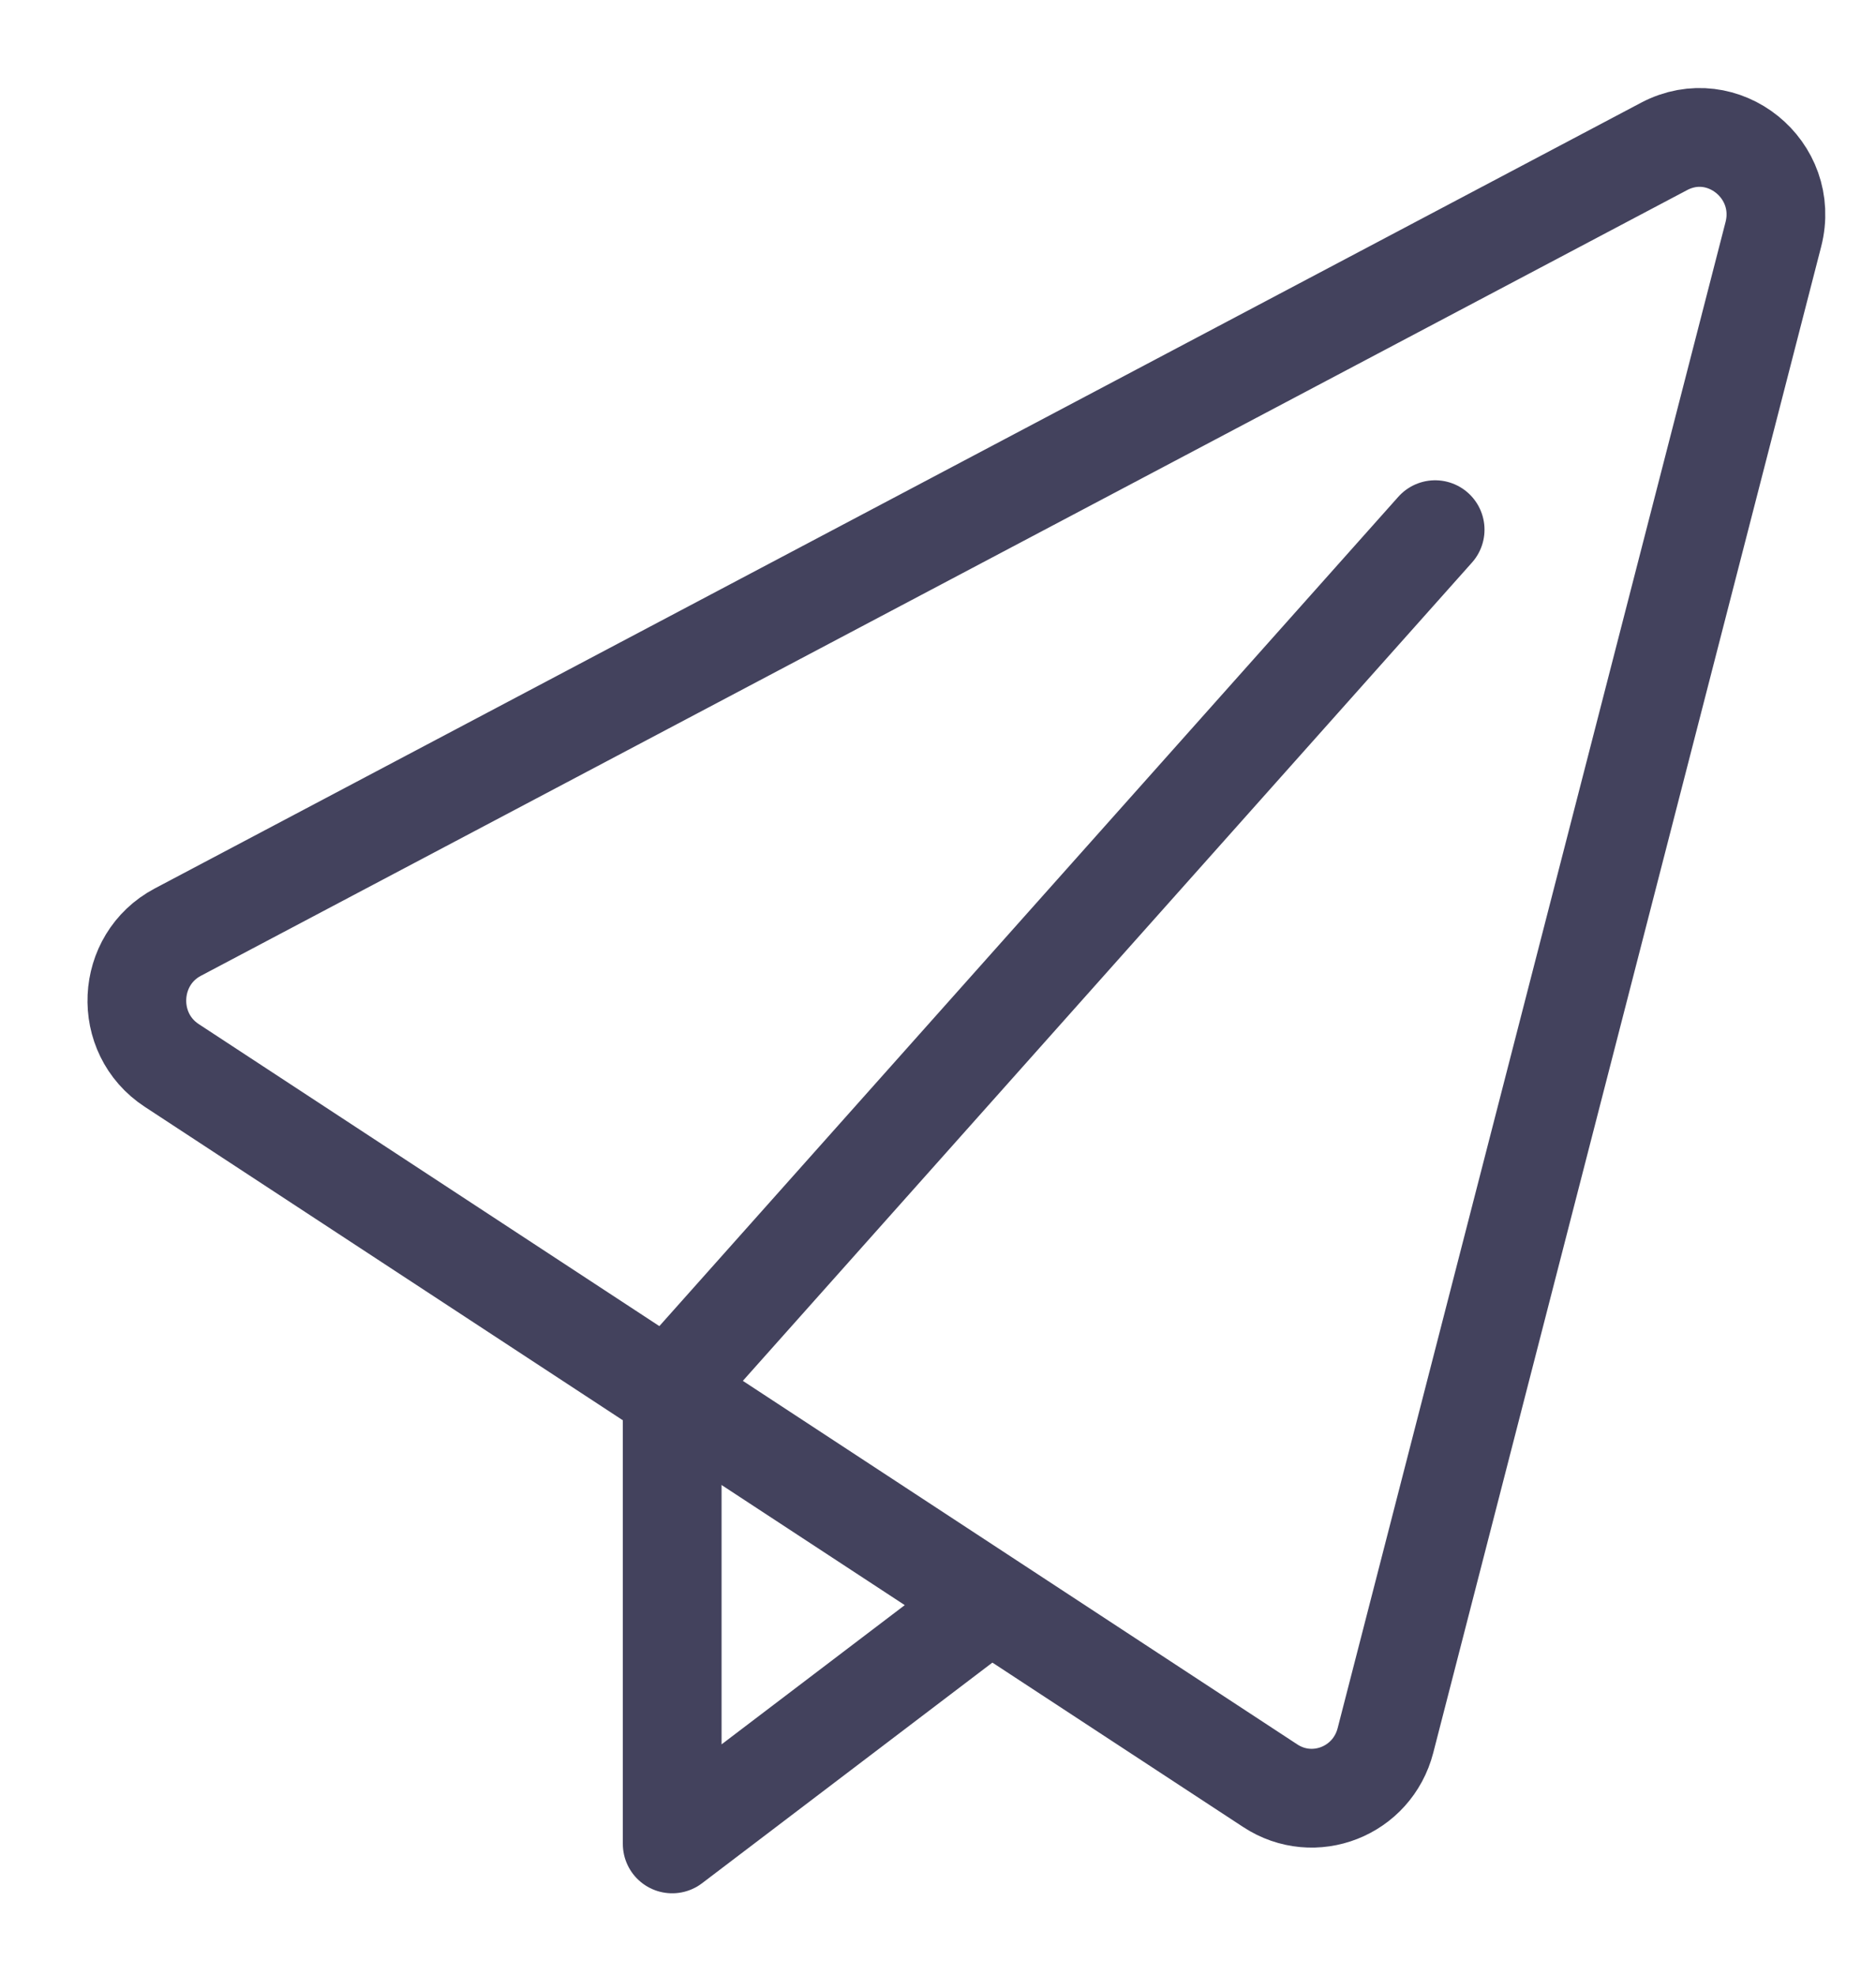 <svg xmlns="http://www.w3.org/2000/svg" viewBox="0 0 19 20">
    <g fill="none" fill-rule="evenodd" stroke="#43425D" stroke-linecap="round" stroke-linejoin="round">
        <path d="M13.032 16.618L16.96 1.374c.17-.657-.511-1.206-1.106-.892L.801 8.436C.277 8.713.241 9.46.74 9.786l11.125 7.291c.442.29 1.034.058 1.167-.459z" transform="translate(1 1)"/>
        <path d="M8.899 15.318L5.808 17.666 5.808 12.97M5.913 12.912L13.535 4.362" transform="translate(1 1)"/>
    </g>
</svg>
